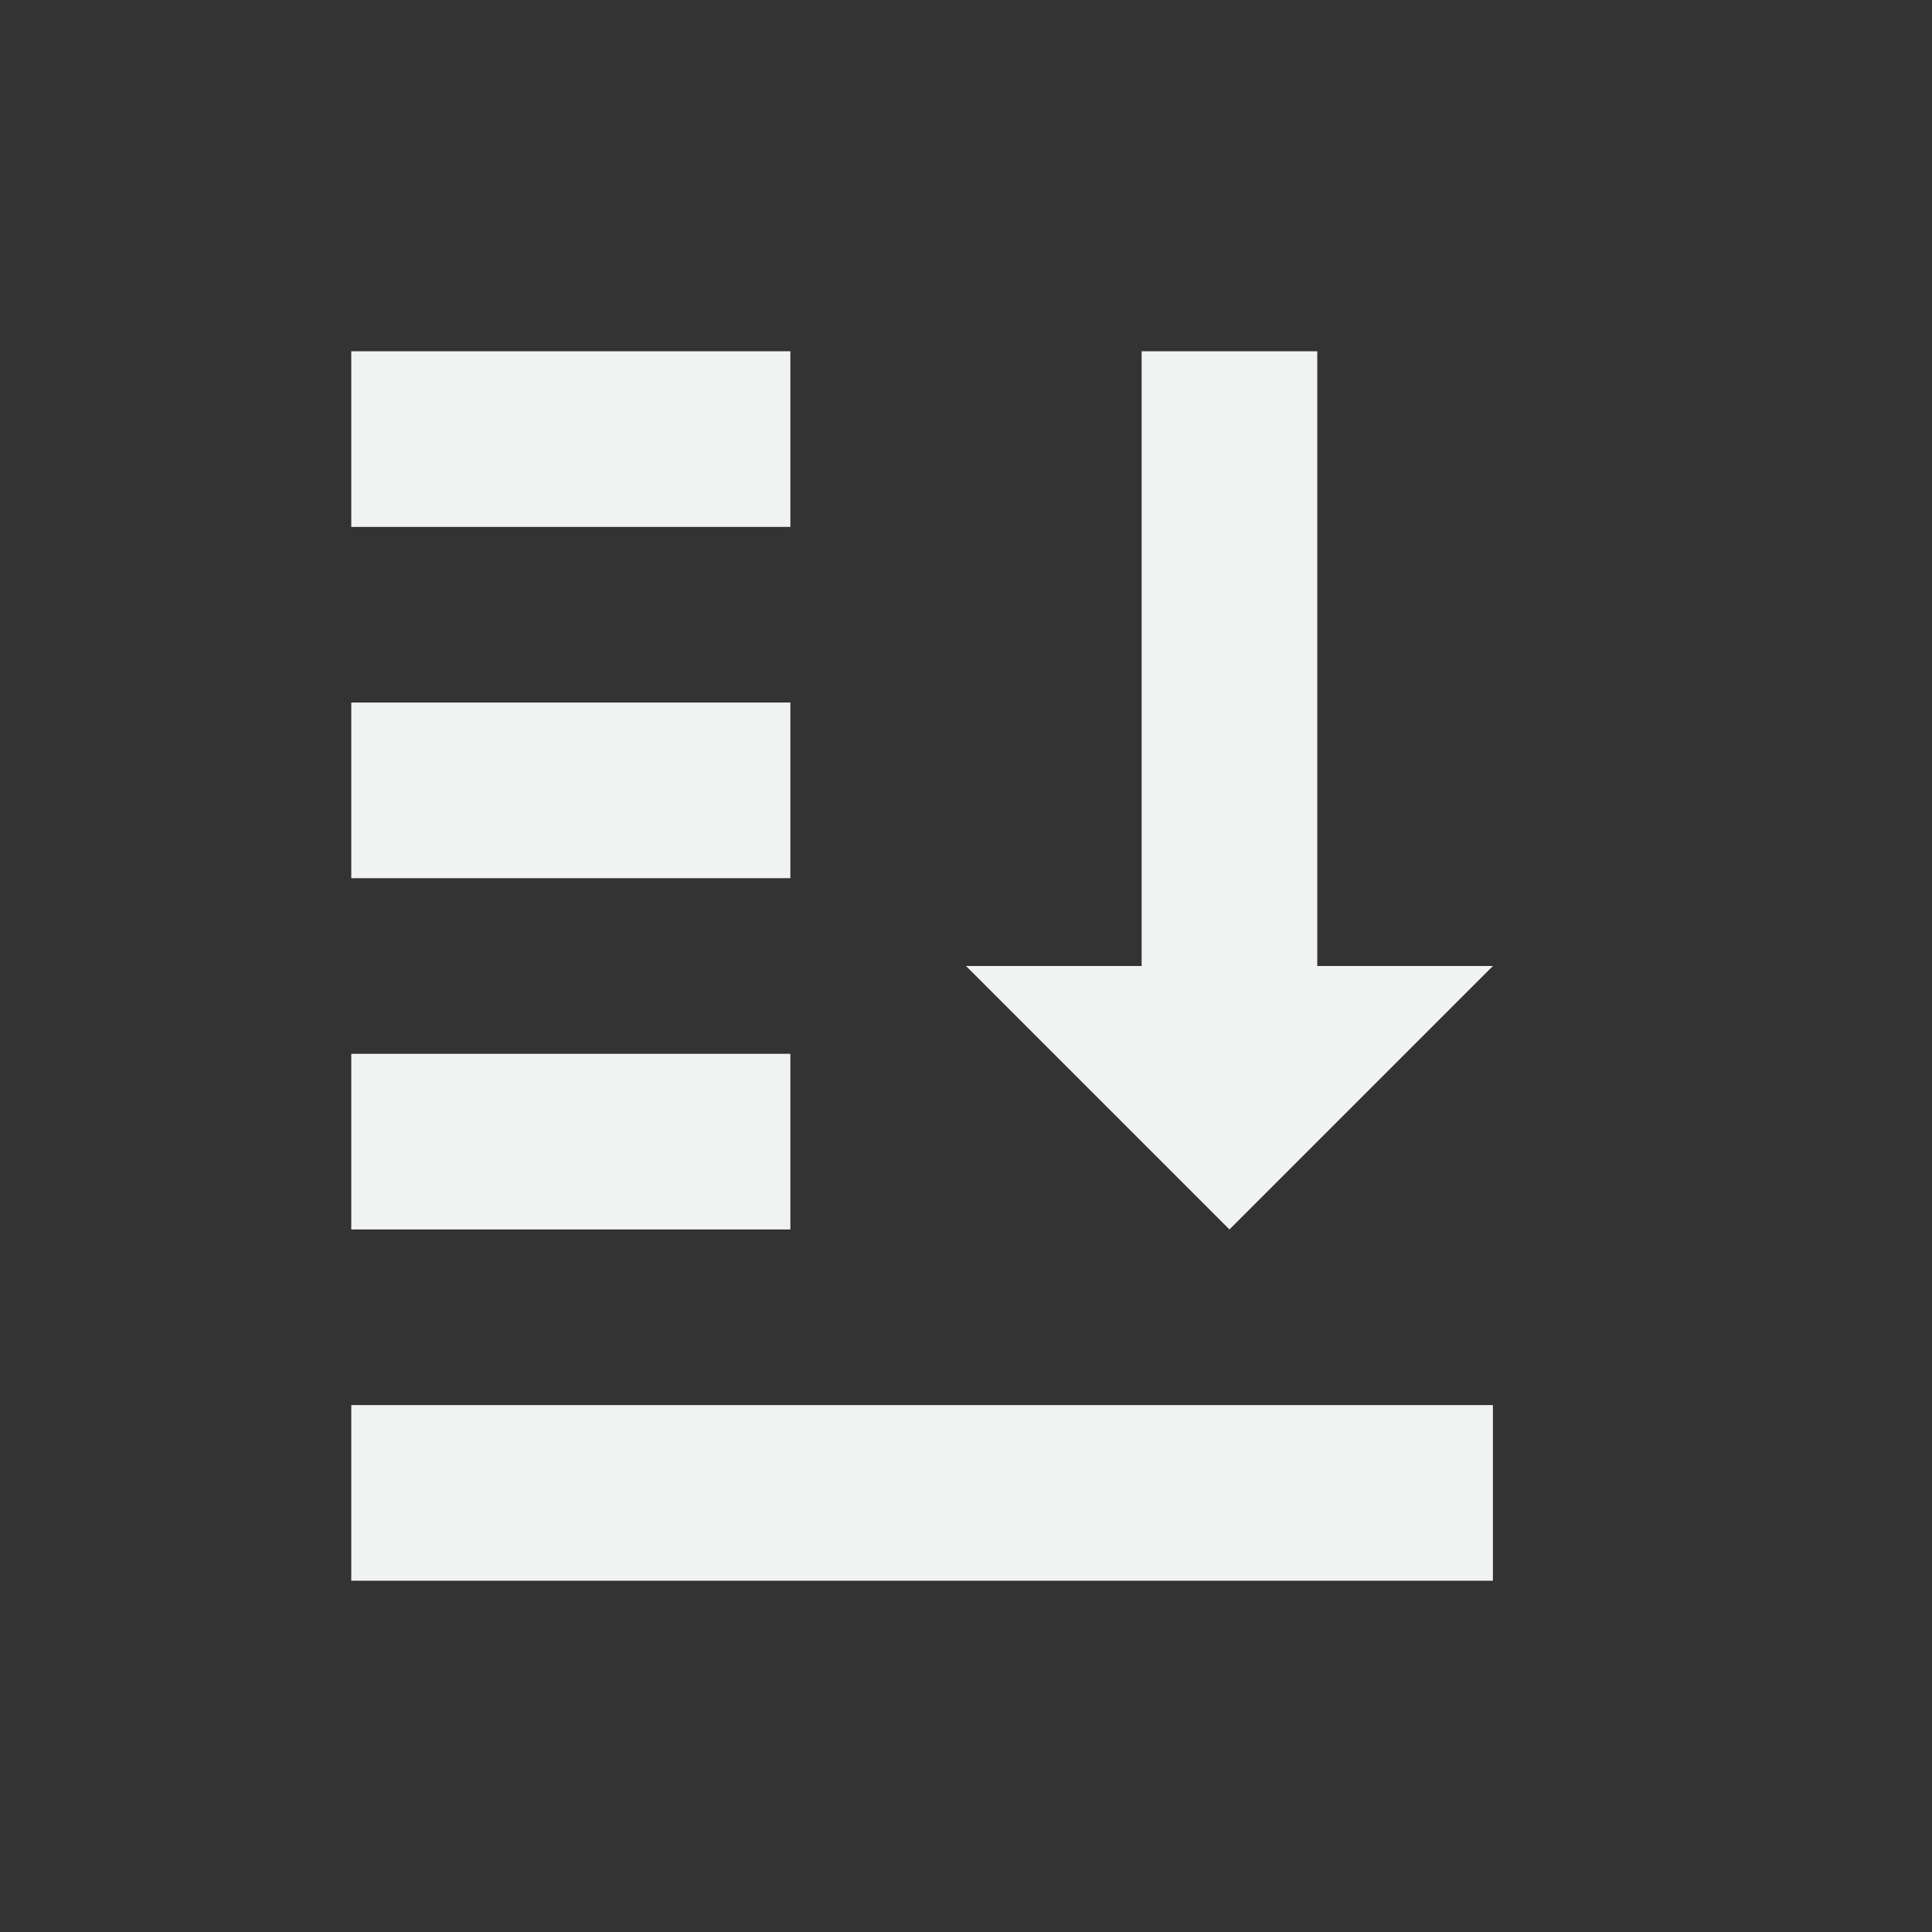 <?xml version="1.0" encoding="UTF-8" standalone="no"?>
<svg id="svg4" xmlns="http://www.w3.org/2000/svg" viewBox="-3 -3 22 22" version="1.1"><rect x="-3" y="-3" width="22" height="22" fill="#333333" stroke="none"/><g id="use65415" style="fill:#f1f2f2" transform="matrix(1,0,0,-1,0,16)"><title id="title829">selection-raise</title><rect id="rect4590" style="fill:#f1f2f2" height="2" width="5" y="5" x="1"/><rect id="rect4592" style="fill:#f1f2f2" height="2" width="13" y="1" x="1"/><rect id="rect4594" style="fill:#f1f2f2" height="2" width="5" y="9" x="1"/><rect id="rect4596" style="fill:#f1f2f2" height="2" width="5" y="13" x="1"/><path id="path4598" style="fill:#f1f2f2" d="m10 15h2v-7h2l-3-3-3 3h2z"/></g></svg>
